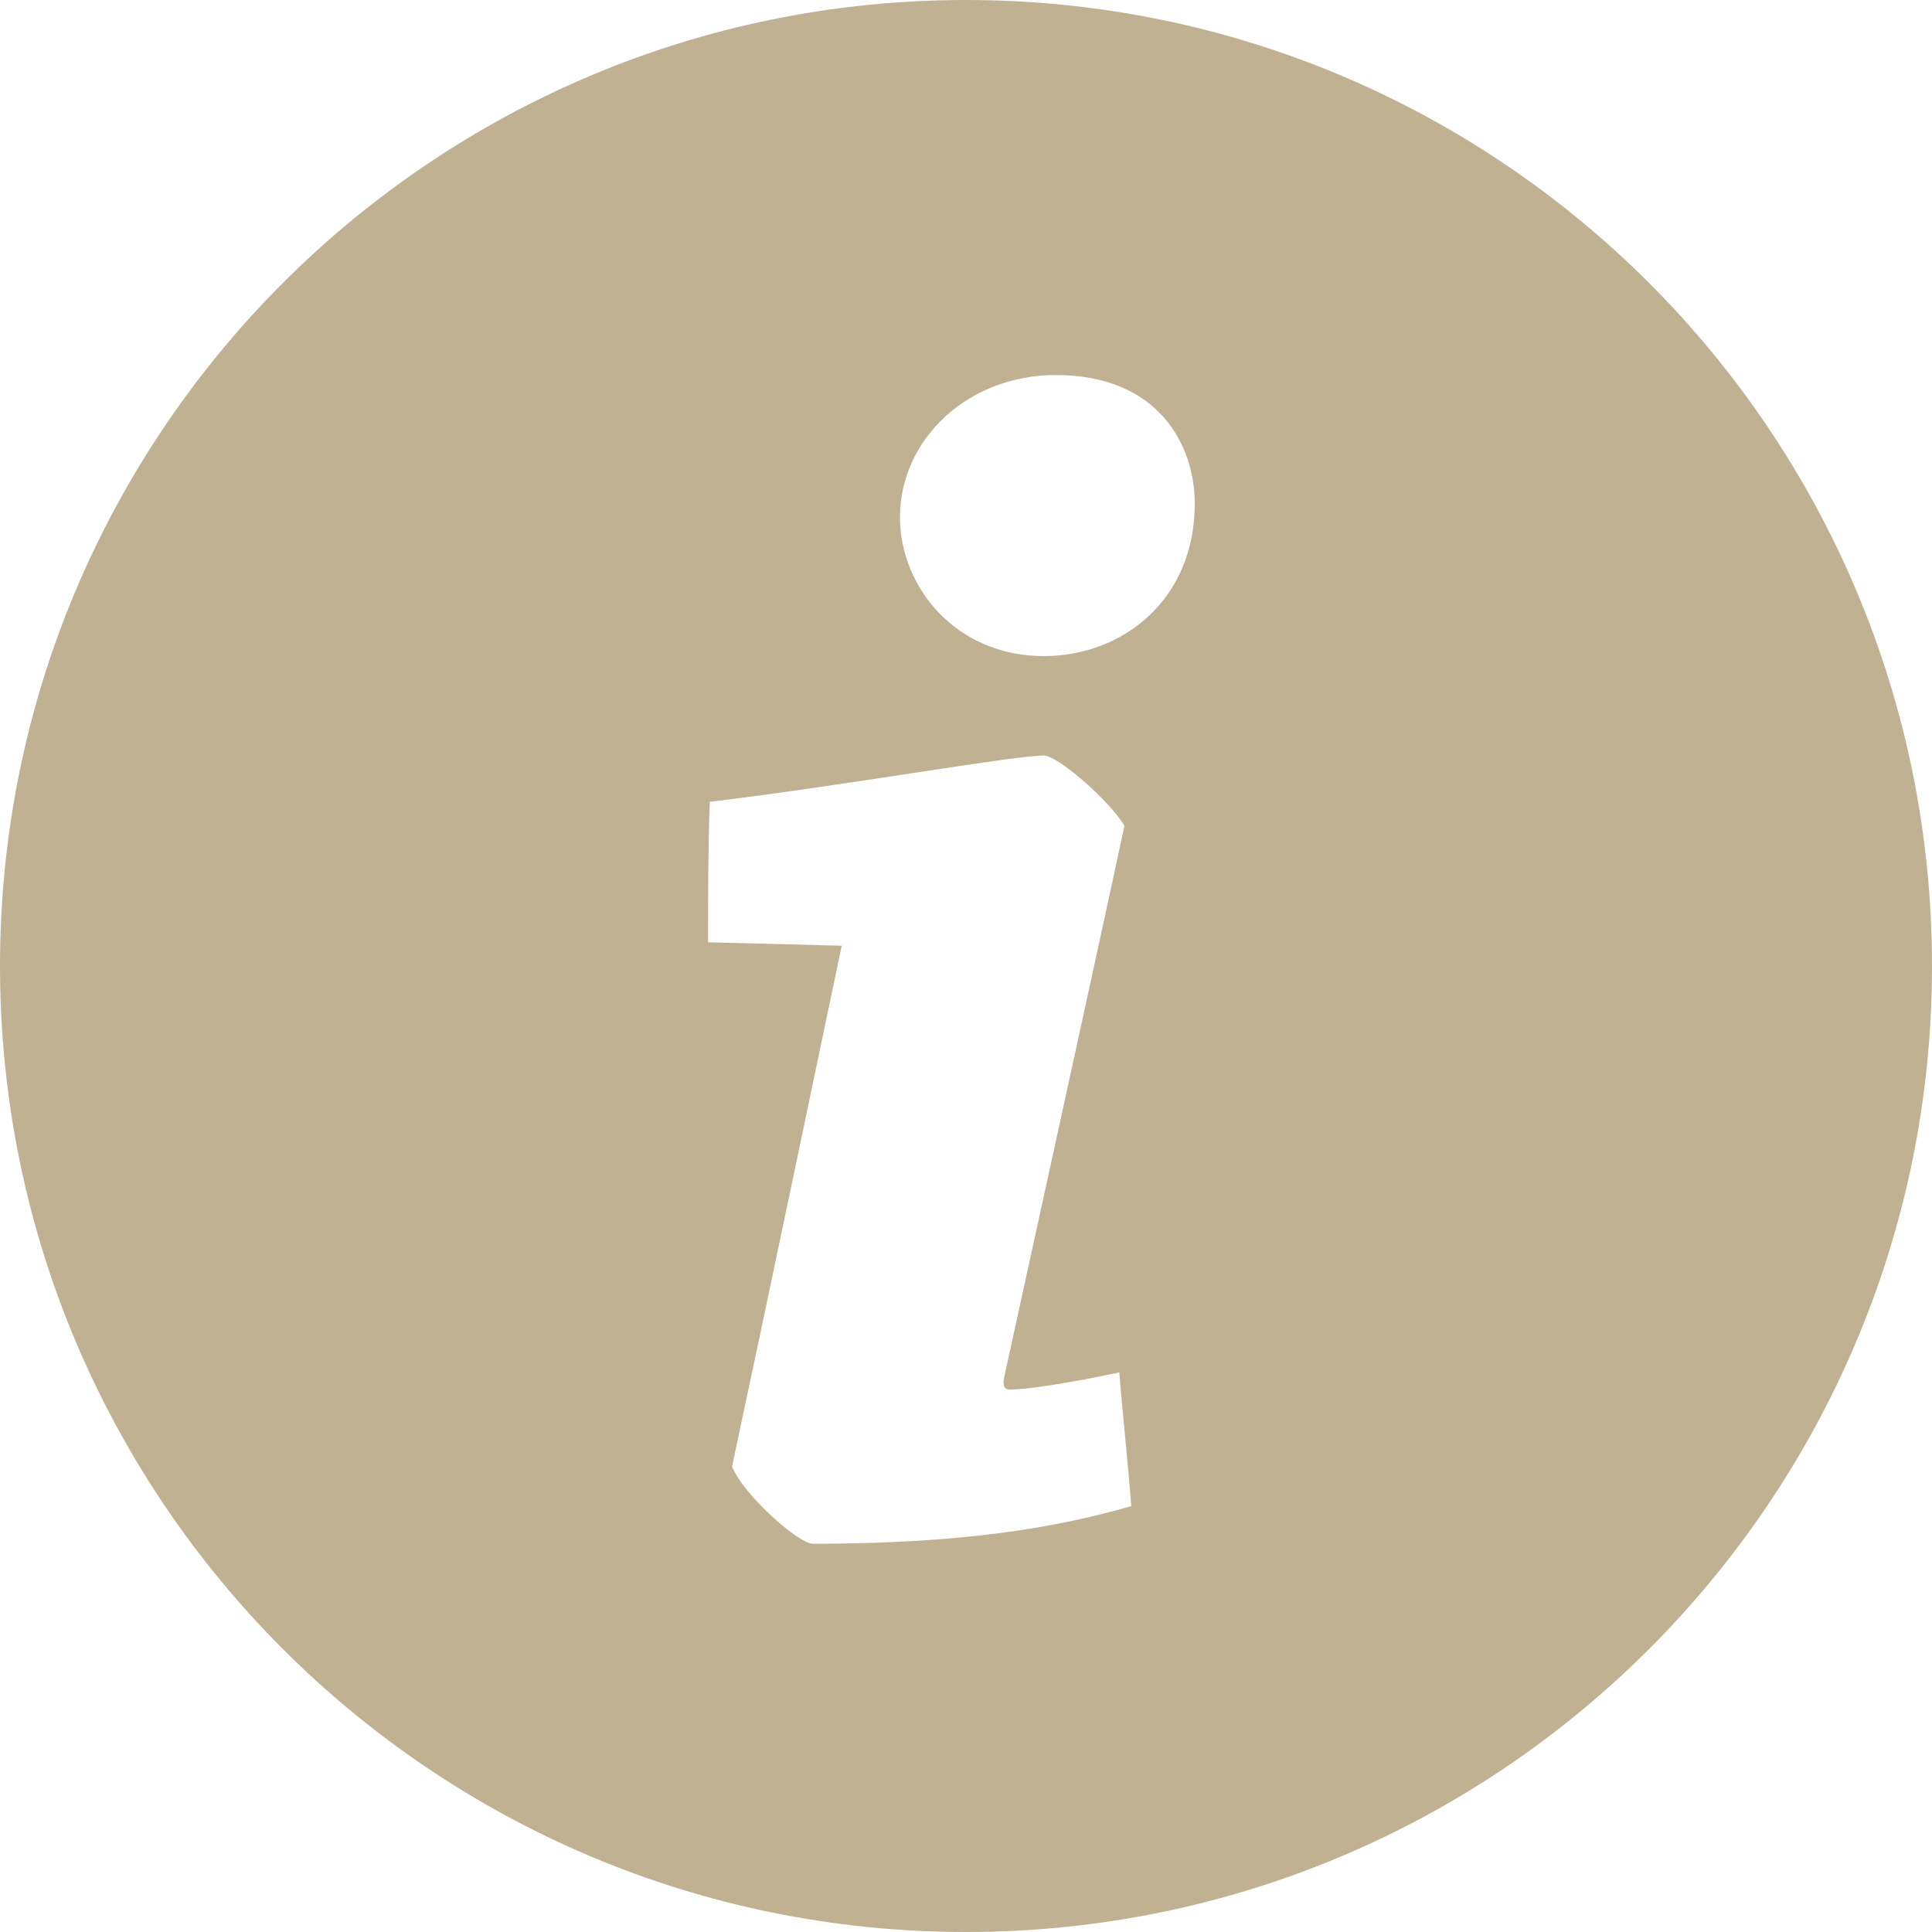 <?xml version="1.0" encoding="utf-8"?>
<!-- Generator: Adobe Illustrator 16.0.0, SVG Export Plug-In . SVG Version: 6.00 Build 0)  -->
<!DOCTYPE svg PUBLIC "-//W3C//DTD SVG 1.0//EN" "http://www.w3.org/TR/2001/REC-SVG-20010904/DTD/svg10.dtd">
<svg version="1.0" id="Layer_1" xmlns="http://www.w3.org/2000/svg" xmlns:xlink="http://www.w3.org/1999/xlink" x="0px" y="0px"
	 width="64px" height="64px" viewBox="0 0 64 64" style="enable-background:new 0 0 64 64;" xml:space="preserve">
<path style="fill:#C0B193;" d="M31.999,0C14.325,0,0,14.326,0,32s14.325,32,31.999,32S64,49.674,64,32S49.673,0,31.999,0z
	 M26.92,51.139c-0.455,0-2.272-1.59-2.671-2.556c1.192-5.563,2.726-12.94,3.634-17.255l-4.427-0.113c0-1.59,0-3.123,0.057-4.654
	c4.313-0.512,10.048-1.533,11.067-1.533c0.454,0,2.157,1.476,2.669,2.326c-1.021,4.77-3.519,16.122-3.974,18.223
	c-0.057,0.228-0.057,0.455,0.172,0.455c0.565,0,2.044-0.228,3.632-0.569c0.115,1.477,0.285,2.951,0.396,4.429
	C34.924,50.628,31.798,51.139,26.92,51.139z M34.58,21.734c-2.949,0-4.768-2.326-4.768-4.596c0-2.556,2.215-4.714,5.166-4.714
	c3.406,0,4.6,2.329,4.6,4.259C39.578,19.861,37.194,21.734,34.58,21.734z"/>
</svg>
